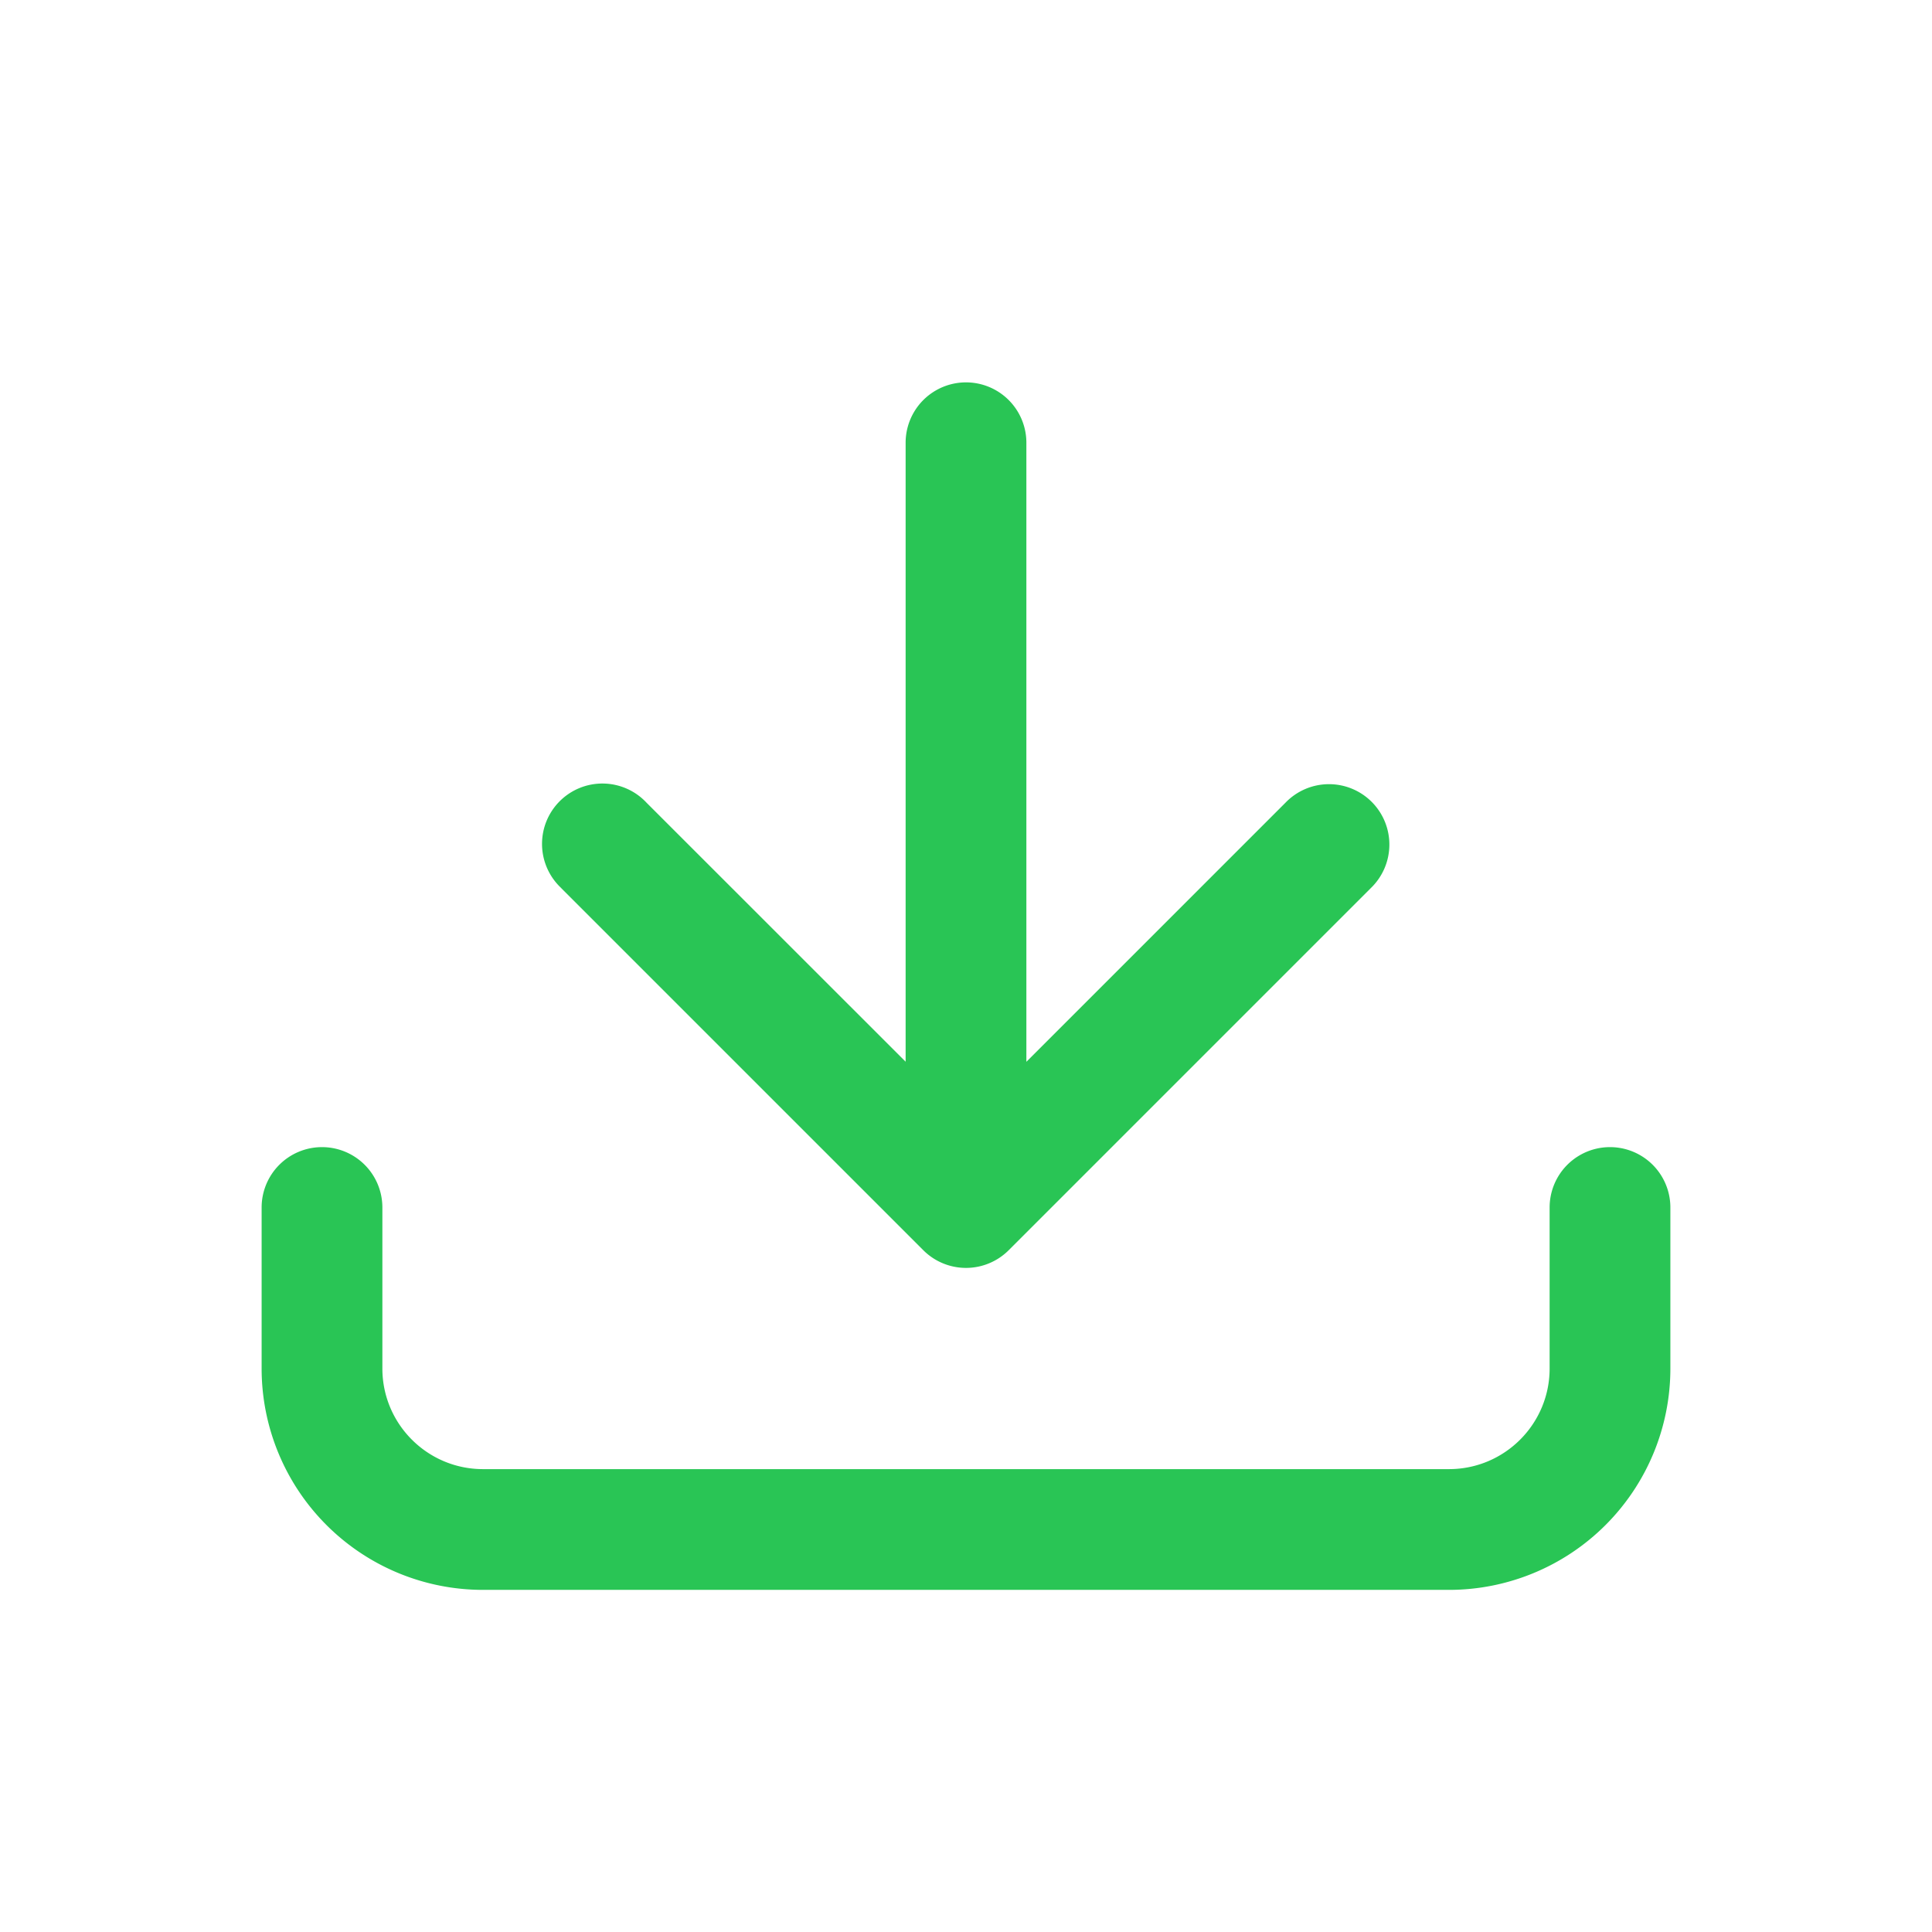 <?xml version="1.0" encoding="utf-8"?><svg width="24" height="24" fill="none" xmlns="http://www.w3.org/2000/svg" viewBox="0 0 24 24"><path fill-rule="evenodd" clip-rule="evenodd" d="M4 14.25a.75.75 0 01.75.75v2c0 .69.56 1.25 1.25 1.25h12c.69 0 1.25-.56 1.25-1.25v-2a.75.75 0 011.5 0v2A2.75 2.75 0 0118 19.75H6A2.75 2.75 0 013.25 17v-2a.75.75 0 01.75-.75z" fill="#29C555"/><path d="M6.972 11.032a.75.75 0 111.06-1.06l3.218 3.217V5.5a.75.75 0 011.5 0v7.69l3.22-3.22a.75.75 0 111.06 1.061l-4.5 4.5a.75.75 0 01-1.06 0l-4.498-4.498z" fill="#29C555"/></svg>